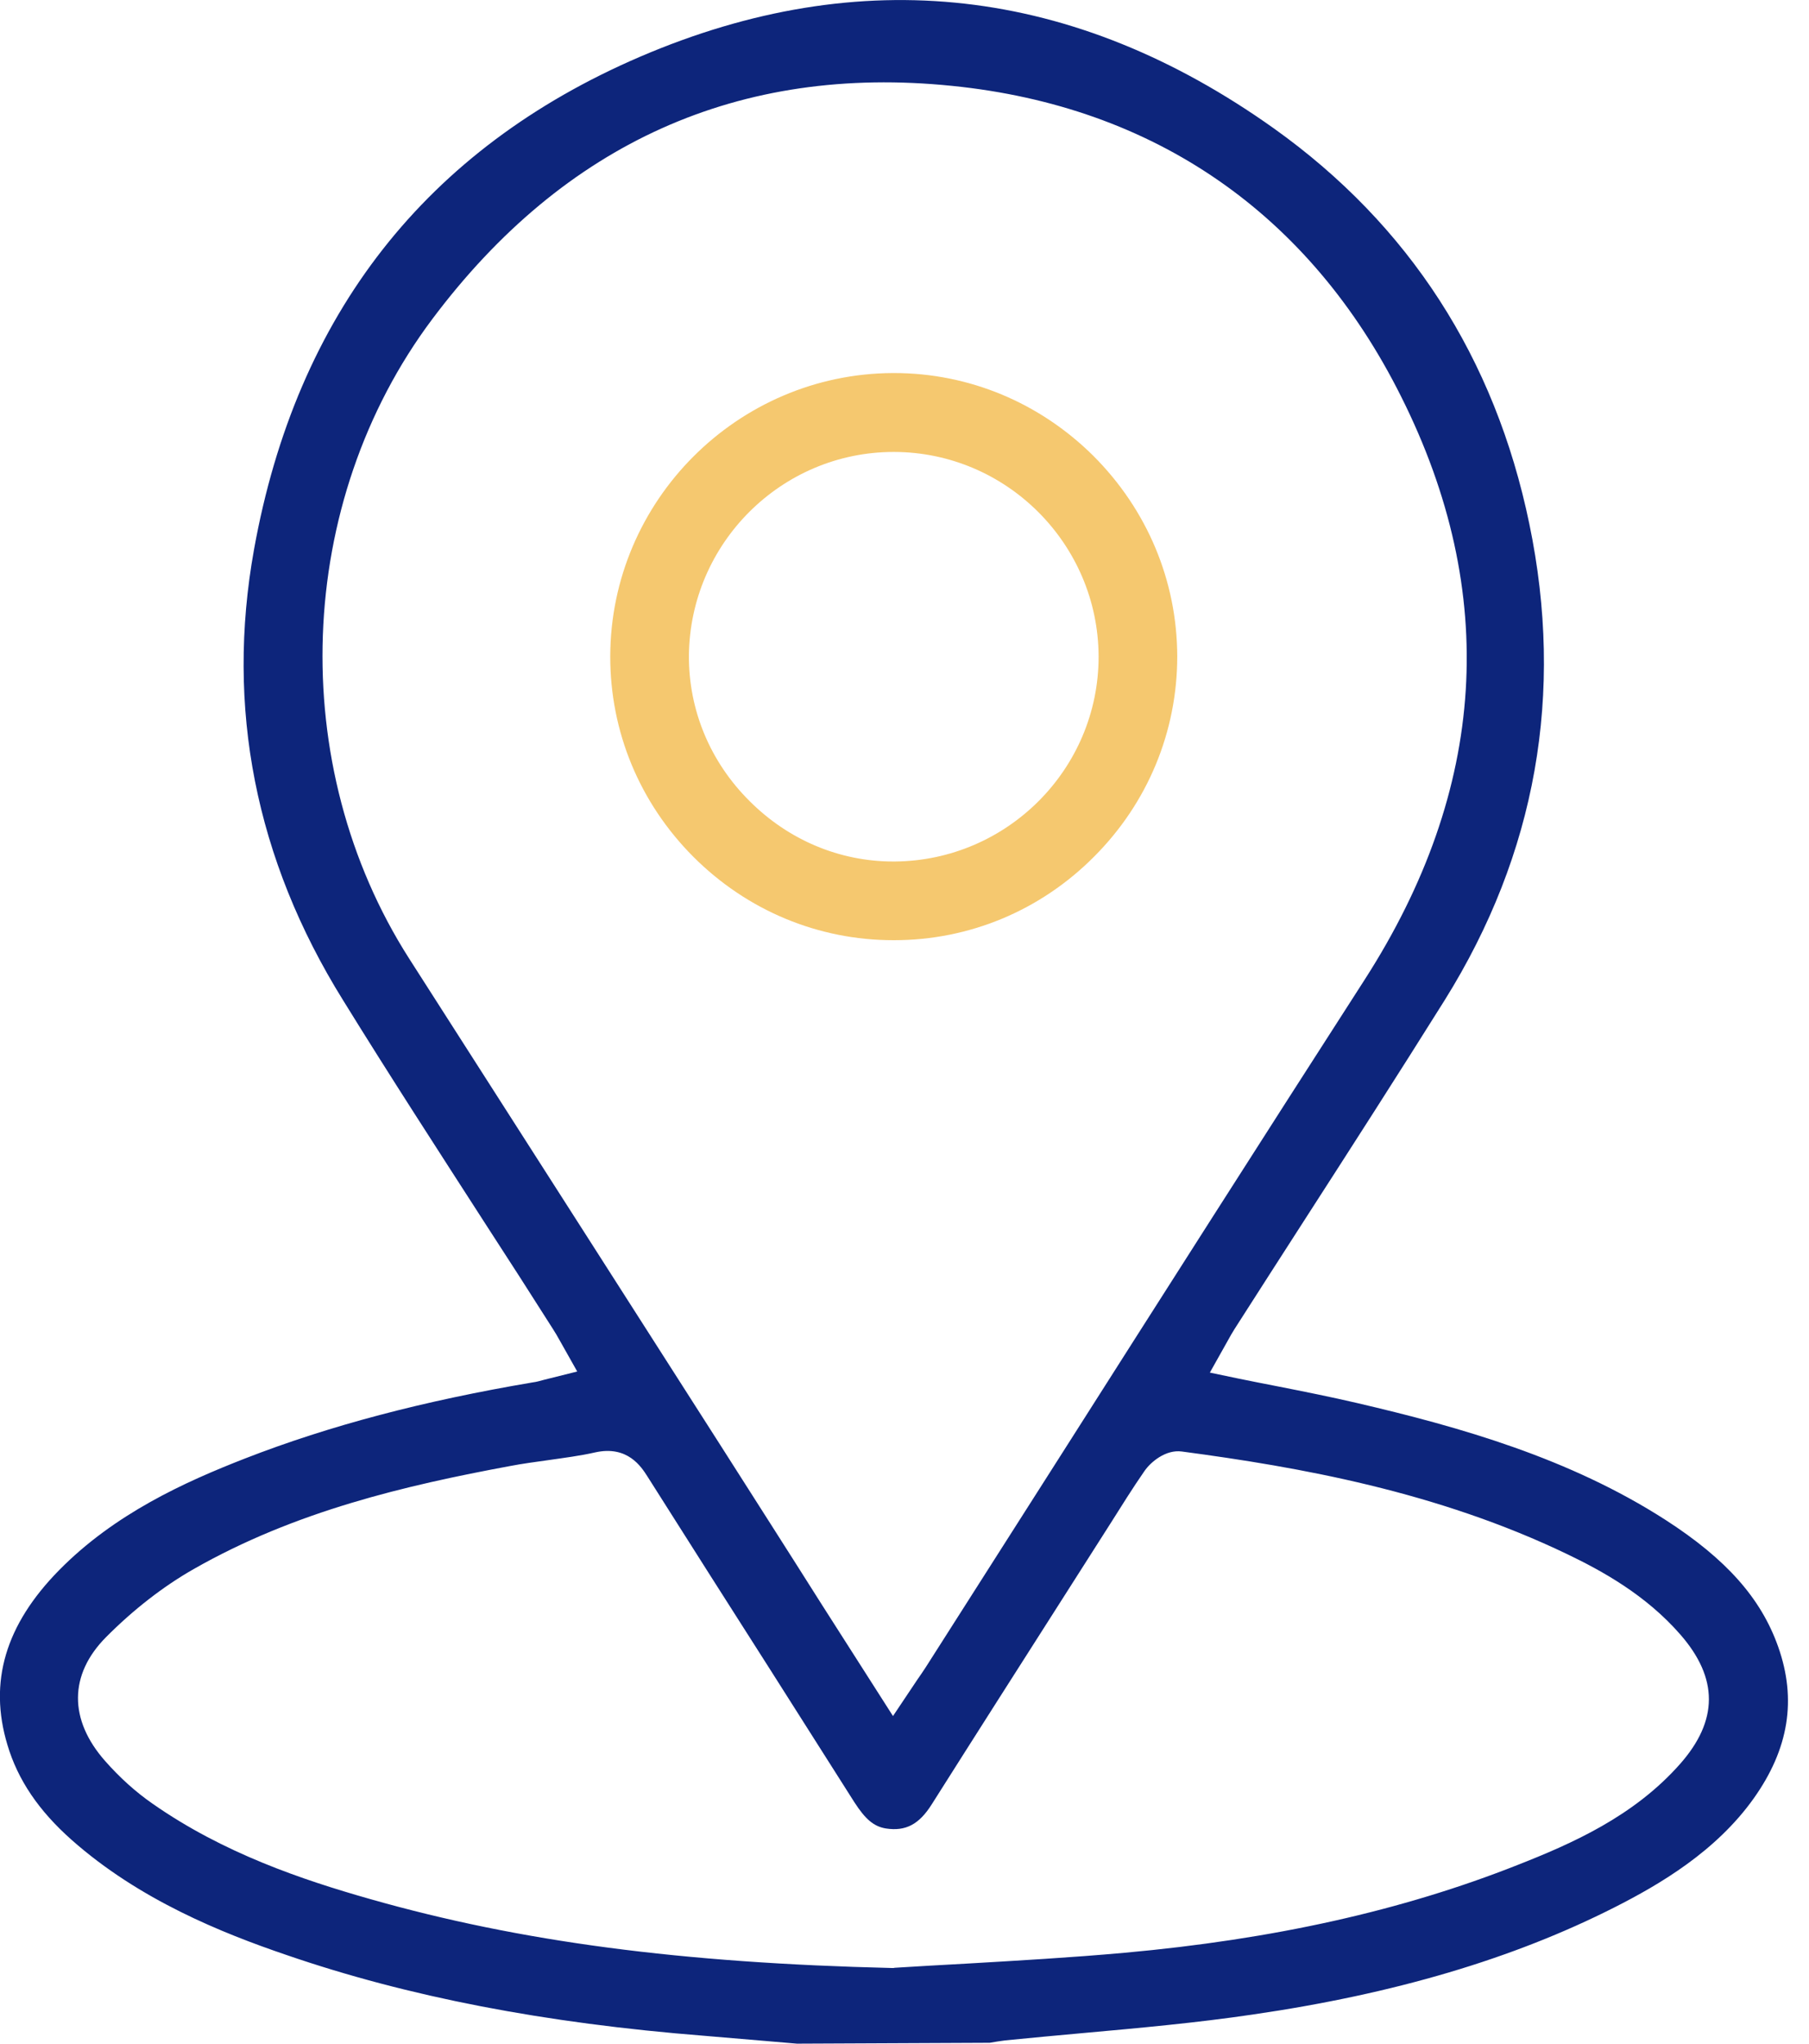 <svg width="85" height="96" viewBox="0 0 85 96" fill="none" xmlns="http://www.w3.org/2000/svg">
<g clip-path="url(#clip0_607_957)">
<path d="M83.551 77.354C82.745 75.076 81.111 73.238 78.262 71.4C73.738 68.49 68.622 67.04 63.761 65.906C62.536 65.621 61.31 65.375 60.014 65.12C59.421 65.008 58.829 64.885 58.216 64.763L56.848 64.477L57.685 62.986C57.798 62.782 57.9 62.598 58.012 62.424C59.094 60.729 60.187 59.034 61.27 57.349C63.455 53.959 65.712 50.446 67.887 46.974C72.176 40.102 73.513 32.575 71.859 24.61C70.246 16.809 66.202 10.559 59.86 6.035C50.466 -0.653 40.448 -1.787 30.073 2.666C20.025 6.985 13.928 14.766 11.937 25.805C10.599 33.229 11.998 40.357 16.113 46.974C18.299 50.517 20.607 54.071 22.823 57.512C23.885 59.146 24.936 60.78 25.978 62.424C26.09 62.598 26.192 62.771 26.305 62.976L27.122 64.426L25.57 64.814C25.375 64.865 25.212 64.916 25.038 64.936C19.902 65.804 15.48 66.968 11.518 68.51C8.659 69.624 5.381 71.114 2.777 73.759C0.255 76.322 -0.542 79.008 0.347 81.959C0.837 83.614 1.827 85.064 3.359 86.422C6.535 89.24 10.426 90.802 13.459 91.834C19.157 93.794 25.59 95.04 33.126 95.633C34.004 95.704 34.883 95.786 35.771 95.857L37.446 96L46.504 95.959C46.738 95.919 46.983 95.878 47.228 95.847C48.454 95.725 49.679 95.612 50.915 95.5C53.529 95.265 56.235 95.02 58.86 94.632C65.538 93.662 71.103 92.007 75.862 89.597C77.976 88.525 80.631 86.973 82.408 84.471C84.052 82.153 84.43 79.835 83.551 77.354ZM21.607 48.751L19.228 45.034C13.418 35.945 13.857 23.599 20.311 14.991C26.519 6.709 34.74 3.013 44.737 4.034C54.244 4.994 61.545 10.038 65.834 18.626C70.46 27.848 69.878 37.069 64.119 46.024C59.288 53.53 54.499 61.046 49.71 68.572L43.501 78.314C43.379 78.508 43.246 78.692 43.093 78.916L41.959 80.611L38.6 75.352C37.007 72.83 35.424 70.359 33.851 67.888C29.767 61.505 25.692 55.123 21.607 48.751ZM78.936 82.868C76.761 85.329 73.85 86.606 71.308 87.606C65.885 89.751 59.84 91.099 52.825 91.732C50.343 91.956 47.821 92.099 45.38 92.242C44.257 92.304 43.144 92.365 42.031 92.436L41.99 92.447H41.939C32.003 92.212 24.436 91.211 17.4 89.21C14.204 88.301 10.497 87.055 7.168 84.727C6.372 84.175 5.626 83.501 4.942 82.725C3.226 80.785 3.237 78.661 4.983 76.904C6.259 75.618 7.679 74.515 9.098 73.708C13.877 70.982 19.065 69.777 23.956 68.868C24.548 68.755 25.151 68.674 25.743 68.592C26.519 68.48 27.255 68.388 27.969 68.225C29.491 67.888 30.134 68.909 30.41 69.338C32.34 72.391 34.28 75.434 36.22 78.477L40.142 84.655C40.662 85.462 41.061 85.799 41.622 85.891C42.551 86.034 43.185 85.707 43.787 84.747C45.86 81.469 47.953 78.191 50.037 74.923L52.191 71.543C52.712 70.716 53.223 69.899 53.774 69.103C54.07 68.674 54.775 68.082 55.531 68.184C61.055 68.919 67.519 70.063 73.656 73.014C75.27 73.79 77.322 74.913 78.946 76.772C80.753 78.834 80.743 80.826 78.936 82.868Z" fill="#0D257B"/>
<path d="M51.374 21.414C48.852 18.912 45.523 17.523 42 17.523H41.959C34.648 17.554 28.694 23.518 28.674 30.819C28.664 34.362 30.052 37.712 32.575 40.244C35.107 42.777 38.447 44.166 41.99 44.166H42C45.544 44.166 48.883 42.777 51.405 40.244C53.927 37.722 55.316 34.373 55.316 30.829C55.306 27.286 53.907 23.947 51.374 21.414ZM42.041 40.469H41.969C39.447 40.469 37.047 39.458 35.22 37.63C33.361 35.782 32.36 33.352 32.37 30.809C32.411 25.519 36.721 21.23 41.99 21.23C41.99 21.23 42 21.23 42.01 21.23C47.29 21.241 51.599 25.55 51.62 30.829C51.62 30.84 51.62 30.84 51.62 30.85C51.62 36.119 47.331 40.428 42.041 40.469Z" fill="#F5C86F"/>
</g>
<defs>
<clipPath id="clip0_607_957">
<rect width="84.011" height="96" fill="white"/>
</clipPath>
</defs>
</svg>
